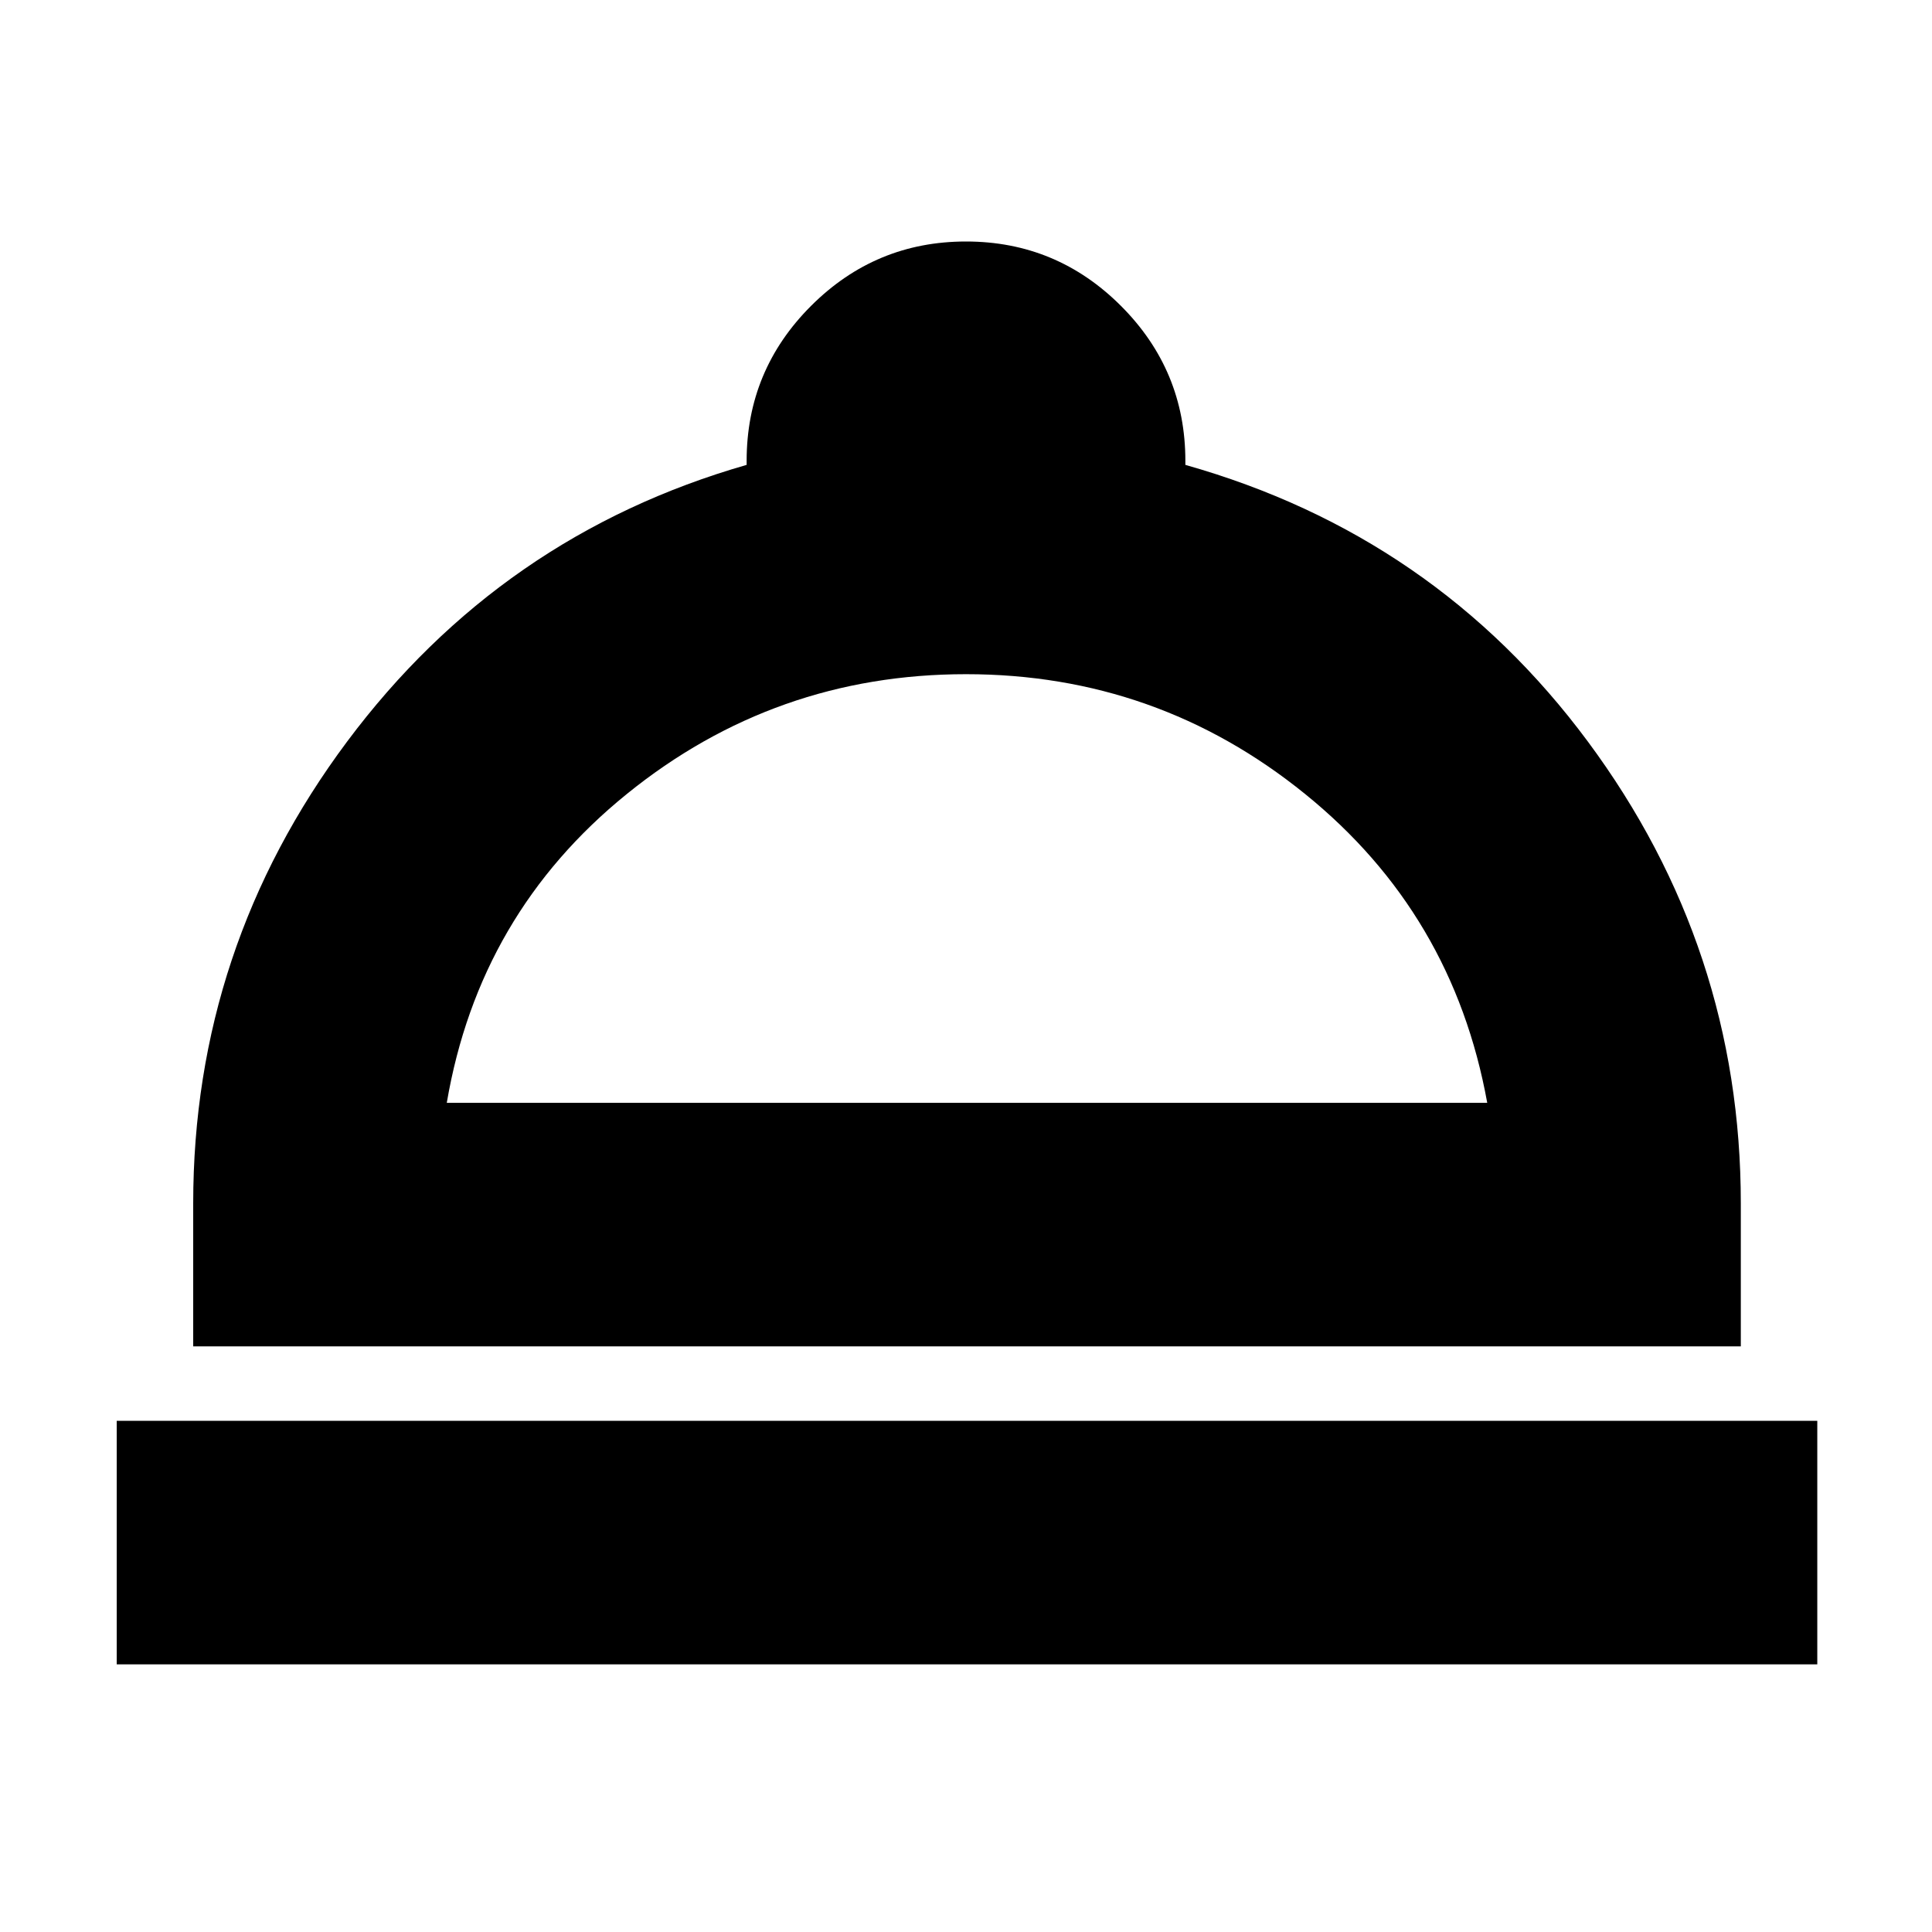 <svg xmlns="http://www.w3.org/2000/svg" height="24" width="24"><path d="M1.45 20.675V17.65H22.575V20.675ZM2.4 16.725V14.95Q2.4 11.775 4.312 9.212Q6.225 6.65 9.275 5.775V5.725Q9.275 4.6 10.075 3.8Q10.875 3 12 3Q13.125 3 13.925 3.8Q14.725 4.6 14.725 5.725V5.775Q17.825 6.65 19.725 9.212Q21.625 11.775 21.625 14.95V16.725ZM5.55 13.7H18.475Q18.05 11.35 16.212 9.863Q14.375 8.375 12 8.375Q9.625 8.375 7.787 9.863Q5.95 11.35 5.55 13.7ZM12.025 13.7Q12.025 13.7 12.025 13.7Q12.025 13.7 12.025 13.7Q12.025 13.7 12.025 13.7Q12.025 13.7 12.025 13.7Z"/></svg>